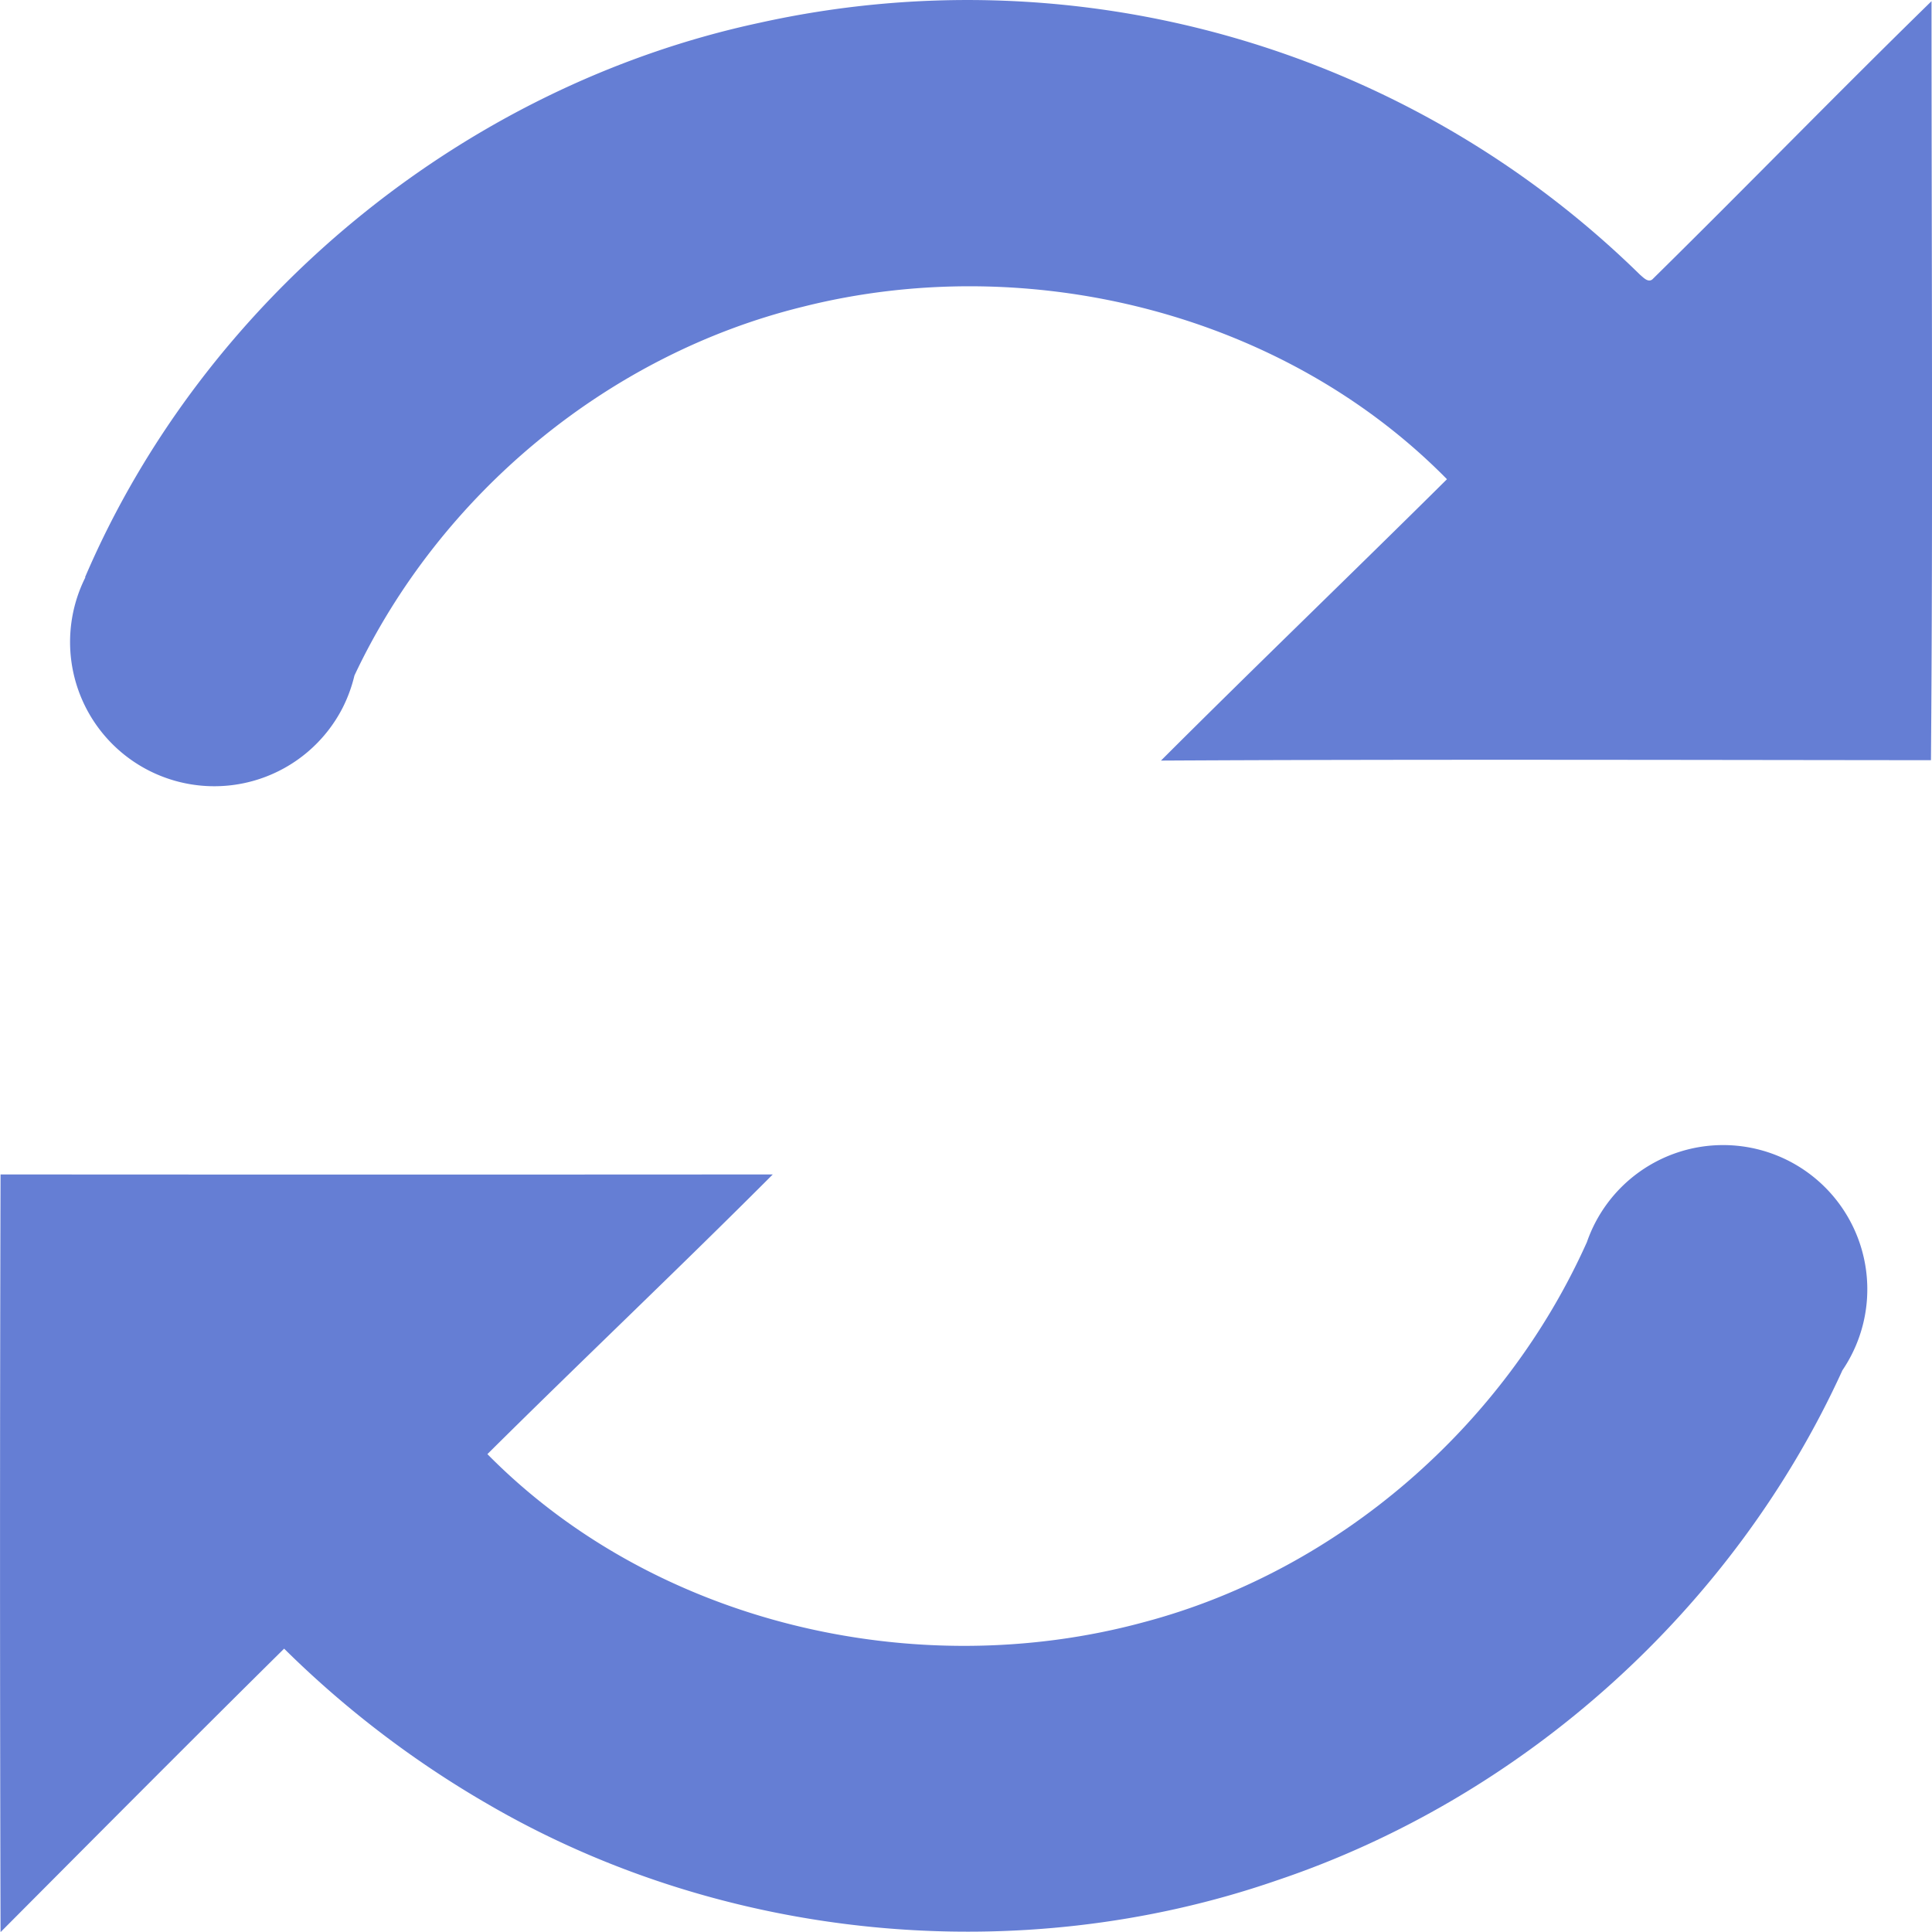 <svg xmlns="http://www.w3.org/2000/svg" viewBox="0 0 448.11 448.09">
  <title>Asset 1</title>
  <g id="Layer_2" data-name="Layer 2">
    <g id="Layer_1-2" data-name="Layer 1">
      <g id="Layer_1-2-2" data-name="Layer 1-2">
        <g>
          <path d="M448,.27c-21.72,21.21-42.89,43-64.52,64.3-1.05,1.23-2.26-.16-3.09-.85A222.8,222.8,0,0,0,176.16,5.29C107.49,20,47.35,69.35,19.72,133.9h.09a33.45,33.45,0,0,0,59.68,30.23,34.11,34.11,0,0,0,2.72-7.45c19.76-42,58.84-74.45,104-85.53,52.2-13.17,111.37,1.33,149.4,40-22,21.83-44.39,43.34-66.33,65.26,59.52-.32,119.06-.14,178.59-.09C448.34,117.7,448,59,448,.27Z" style="fill: #657ed4"/>
          <path d="M399.66,265.59a33.44,33.44,0,0,0-31.59,22.5h0C349,330.68,310.5,364.31,265.23,376.27c-52.8,14.31-113.45.3-152.18-39,21.92-21.76,44.37-43,66.19-64.87q-89.55.06-179.11,0-.24,87.84,0,175.74C22,426.18,43.86,404.18,65.9,382.39a232.54,232.54,0,0,0,46.92,35.87c54.74,32,123.4,38.6,183.3,17.89C353.6,416.85,402.19,373,427.33,317.83a33.45,33.45,0,0,0-27.67-52.24Z" style="fill: #657ed4"/>
        </g>
      </g>
    </g>
  </g>
</svg>
